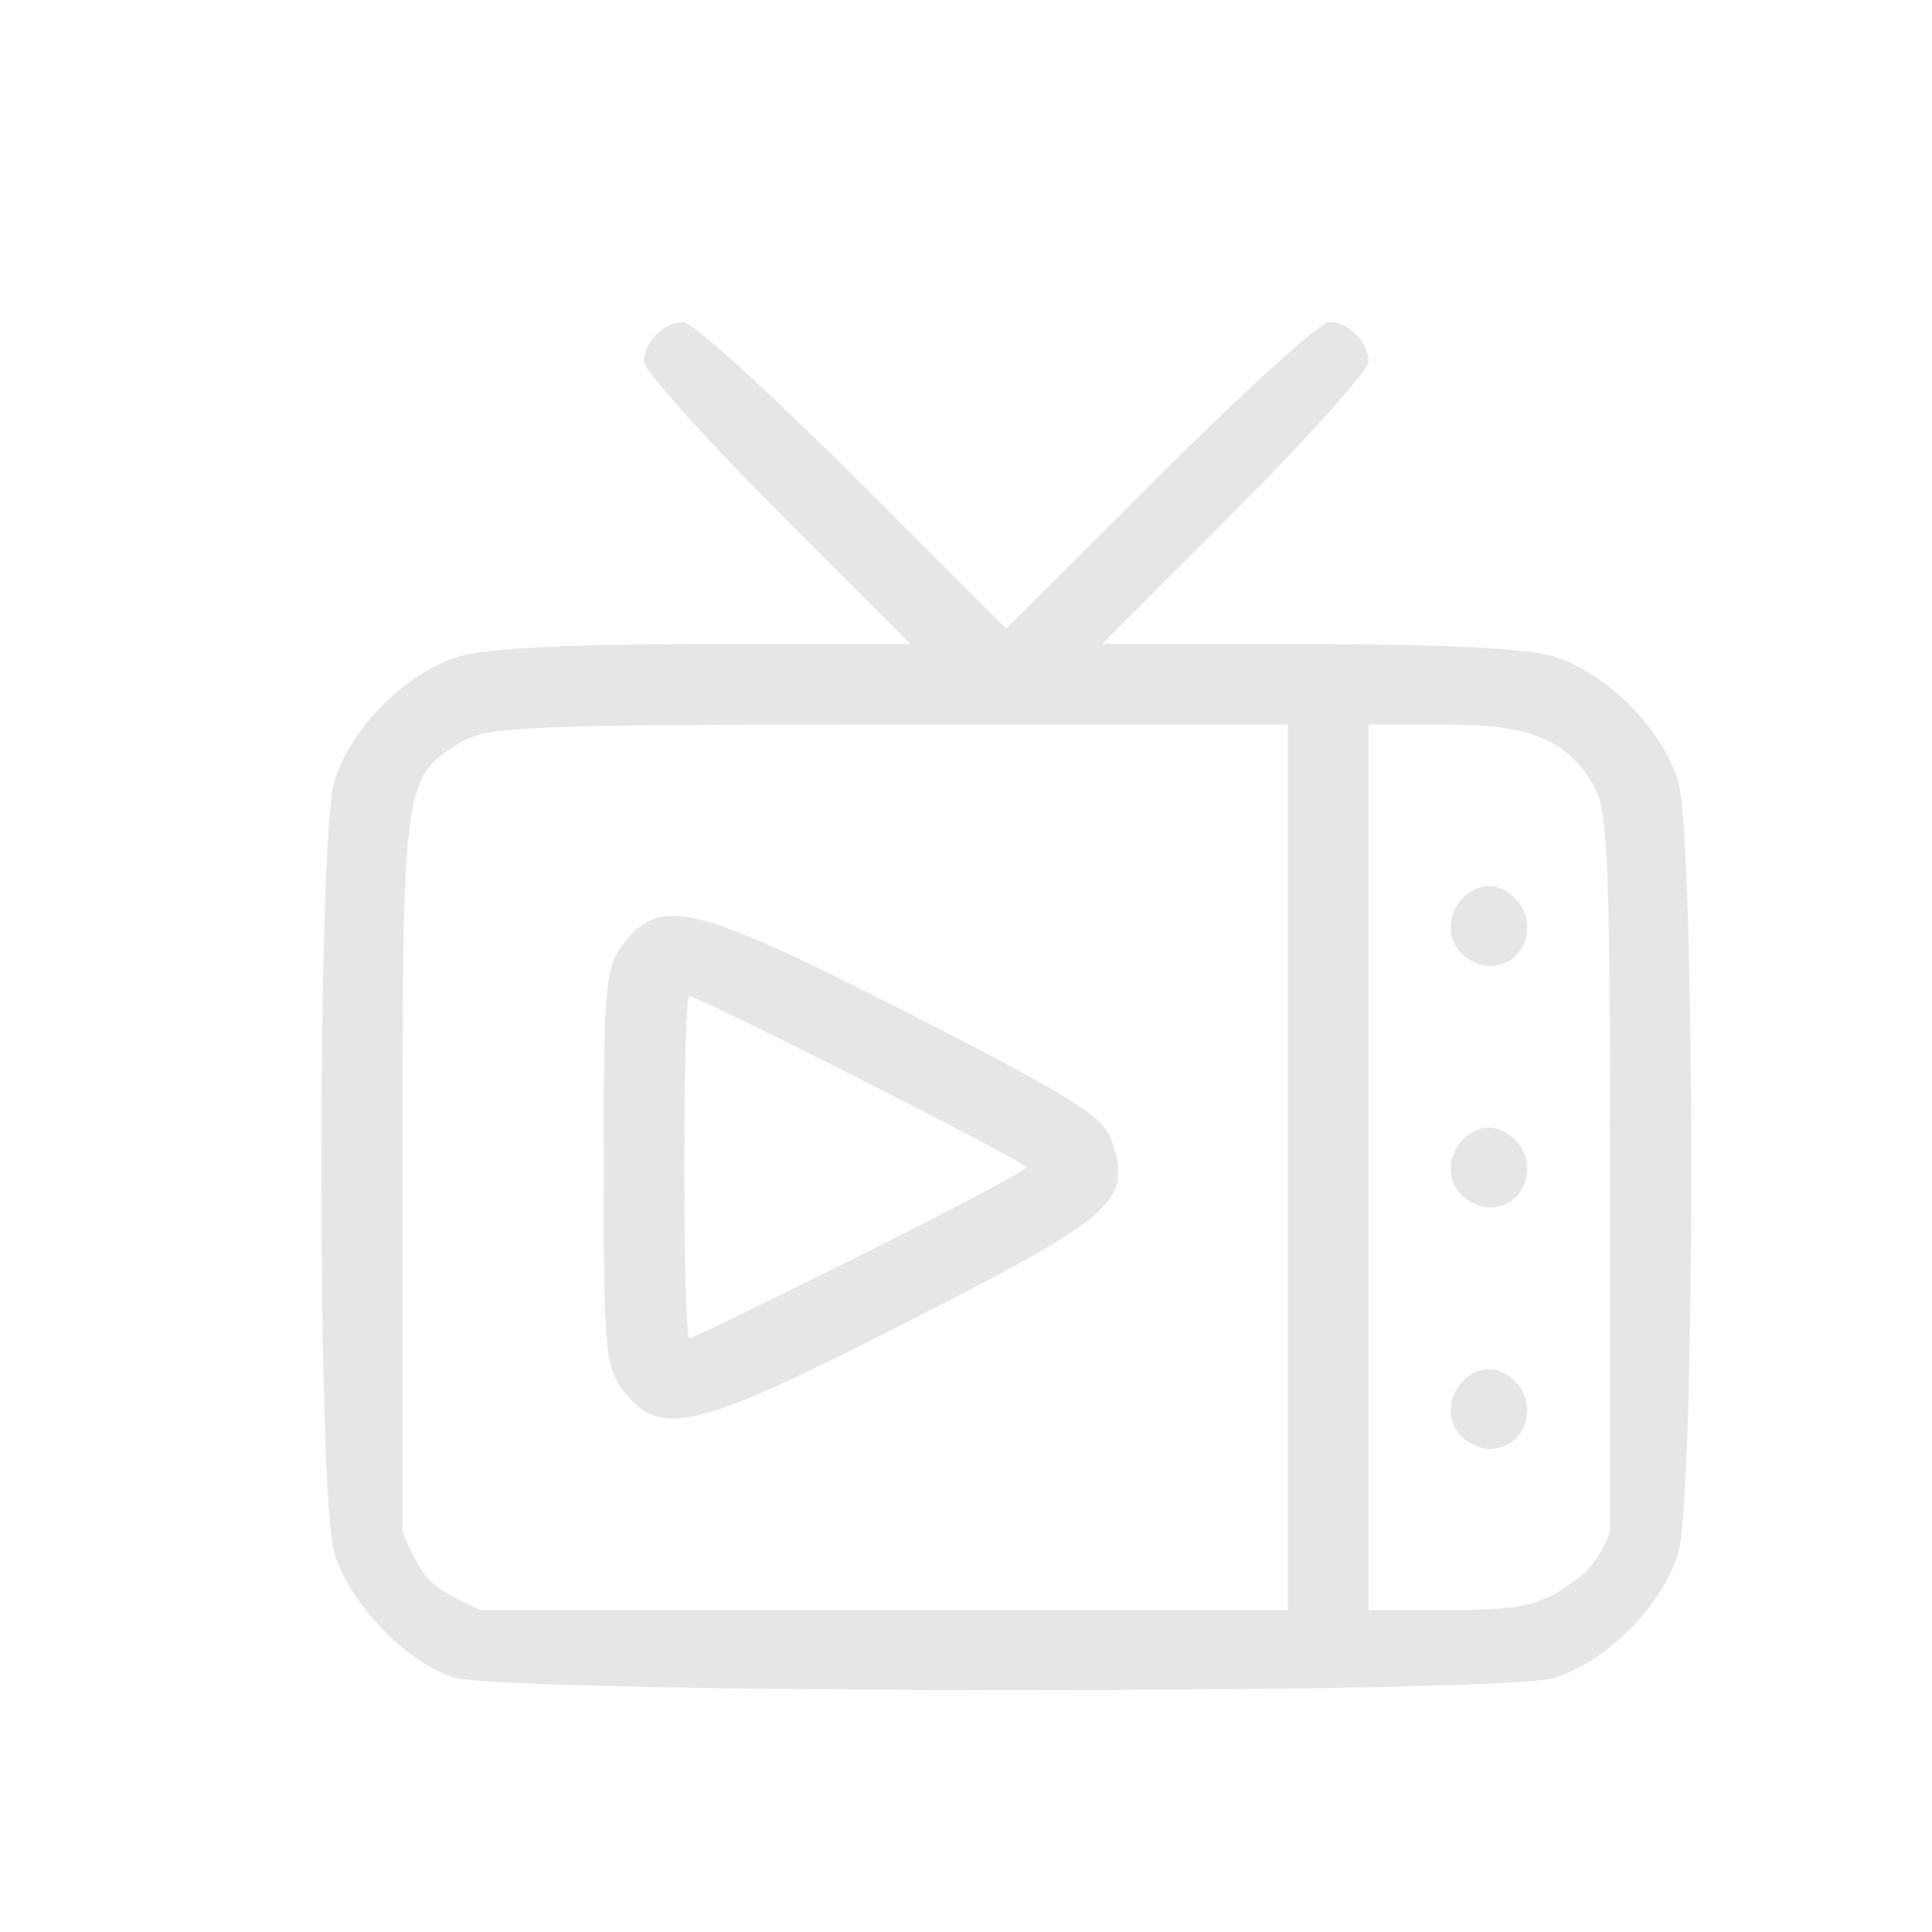 <?xml version="1.0" encoding="UTF-8" standalone="no"?>
<!-- Created with Inkscape (http://www.inkscape.org/) -->

<svg
   version="1.1"
   id="svg2"
   width="192"
   height="192"
   viewBox="0 0 192 192"
   xmlns="http://www.w3.org/2000/svg"
   xmlns:svg="http://www.w3.org/2000/svg">
  <defs
     id="defs6" />
  <g
     id="g8">
    <path
       style="fill:#e6e6e6"
       d="m 45.047,166.695 c -4.703,-1.499 -10.335,-7.376 -11.821,-12.335 -1.722,-5.749 -1.722,-70.971 0,-76.72 1.569,-5.238 7.176,-10.845 12.414,-12.414 C 48.29,64.432 56.911,64 70.102,64 H 90.472 L 77.236,50.737 C 69.956,43.442 64,36.782 64,35.937 64,33.964 65.965,32 67.938,32 c 0.846,0 8.406,6.857 16.8,15.238 L 100,62.476 115.262,47.238 C 123.656,38.857 131.216,32 132.062,32 134.035,32 136,33.964 136,35.937 c 0,0.845 -5.956,7.505 -13.236,14.8 L 109.528,64 h 20.37 c 13.192,0 21.812,0.432 24.462,1.226 5.238,1.569 10.845,7.176 12.414,12.414 1.722,5.749 1.722,70.971 0,76.72 -1.569,5.238 -7.176,10.845 -12.414,12.414 -5.456,1.635 -104.162,1.563 -109.313,-0.079 z M 128,116 V 72 H 88.404 C 53.545,72 48.477,72.196 46.04,73.636 40.028,77.187 40,77.389 40,116.522 v 35.713 c 0,0 1.379,3.48 2.654,4.783 C 44.034,158.428 47.765,160 47.765,160 H 87.882 128 Z M 62.073,138.365 C 60.135,135.902 60,134.446 60,116 60,97.554 60.135,96.098 62.073,93.635 65.68,89.049 69.272,89.954 90.5,100.796 c 15.812,8.076 19.158,10.165 19.943,12.454 2.094,6.105 0.568,7.478 -19.943,17.954 -21.228,10.842 -24.82,11.747 -28.427,7.161 z M 85.492,124.764 C 94.571,120.234 102,116.29 102,116 102,115.491 69.495,99 68.492,99 68.221,99 68,106.65 68,116 c 0,9.35 0.221,17 0.492,17 0.271,0 7.921,-3.706 17,-8.236 z m 71.526,31.927 C 158.968,155.249 160,152.235 160,152.235 V 116.522 C 160,85.257 159.796,80.464 158.364,78.04 155.666,73.472 152.068,72 143.596,72 H 136 v 44 44 h 8.118 c 8.096,0 9.331,-0.669 12.901,-3.309 z m -11.979,-14.143 c -2.656,-3.201 1.245,-8.118 4.71,-5.936 3.462,2.18 2.229,7.388 -1.75,7.388 -0.965,0 -2.297,-0.653 -2.96,-1.452 z m 0,-24 c -2.656,-3.201 1.245,-8.118 4.71,-5.936 3.462,2.18 2.229,7.388 -1.75,7.388 -0.965,0 -2.297,-0.653 -2.96,-1.452 z m 0,-24 C 142.383,91.347 146.285,86.43 149.75,88.612 153.212,90.793 151.979,96 148,96 c -0.965,0 -2.297,-0.653 -2.96,-1.452 z"
       id="path293" />
  </g>
</svg>
